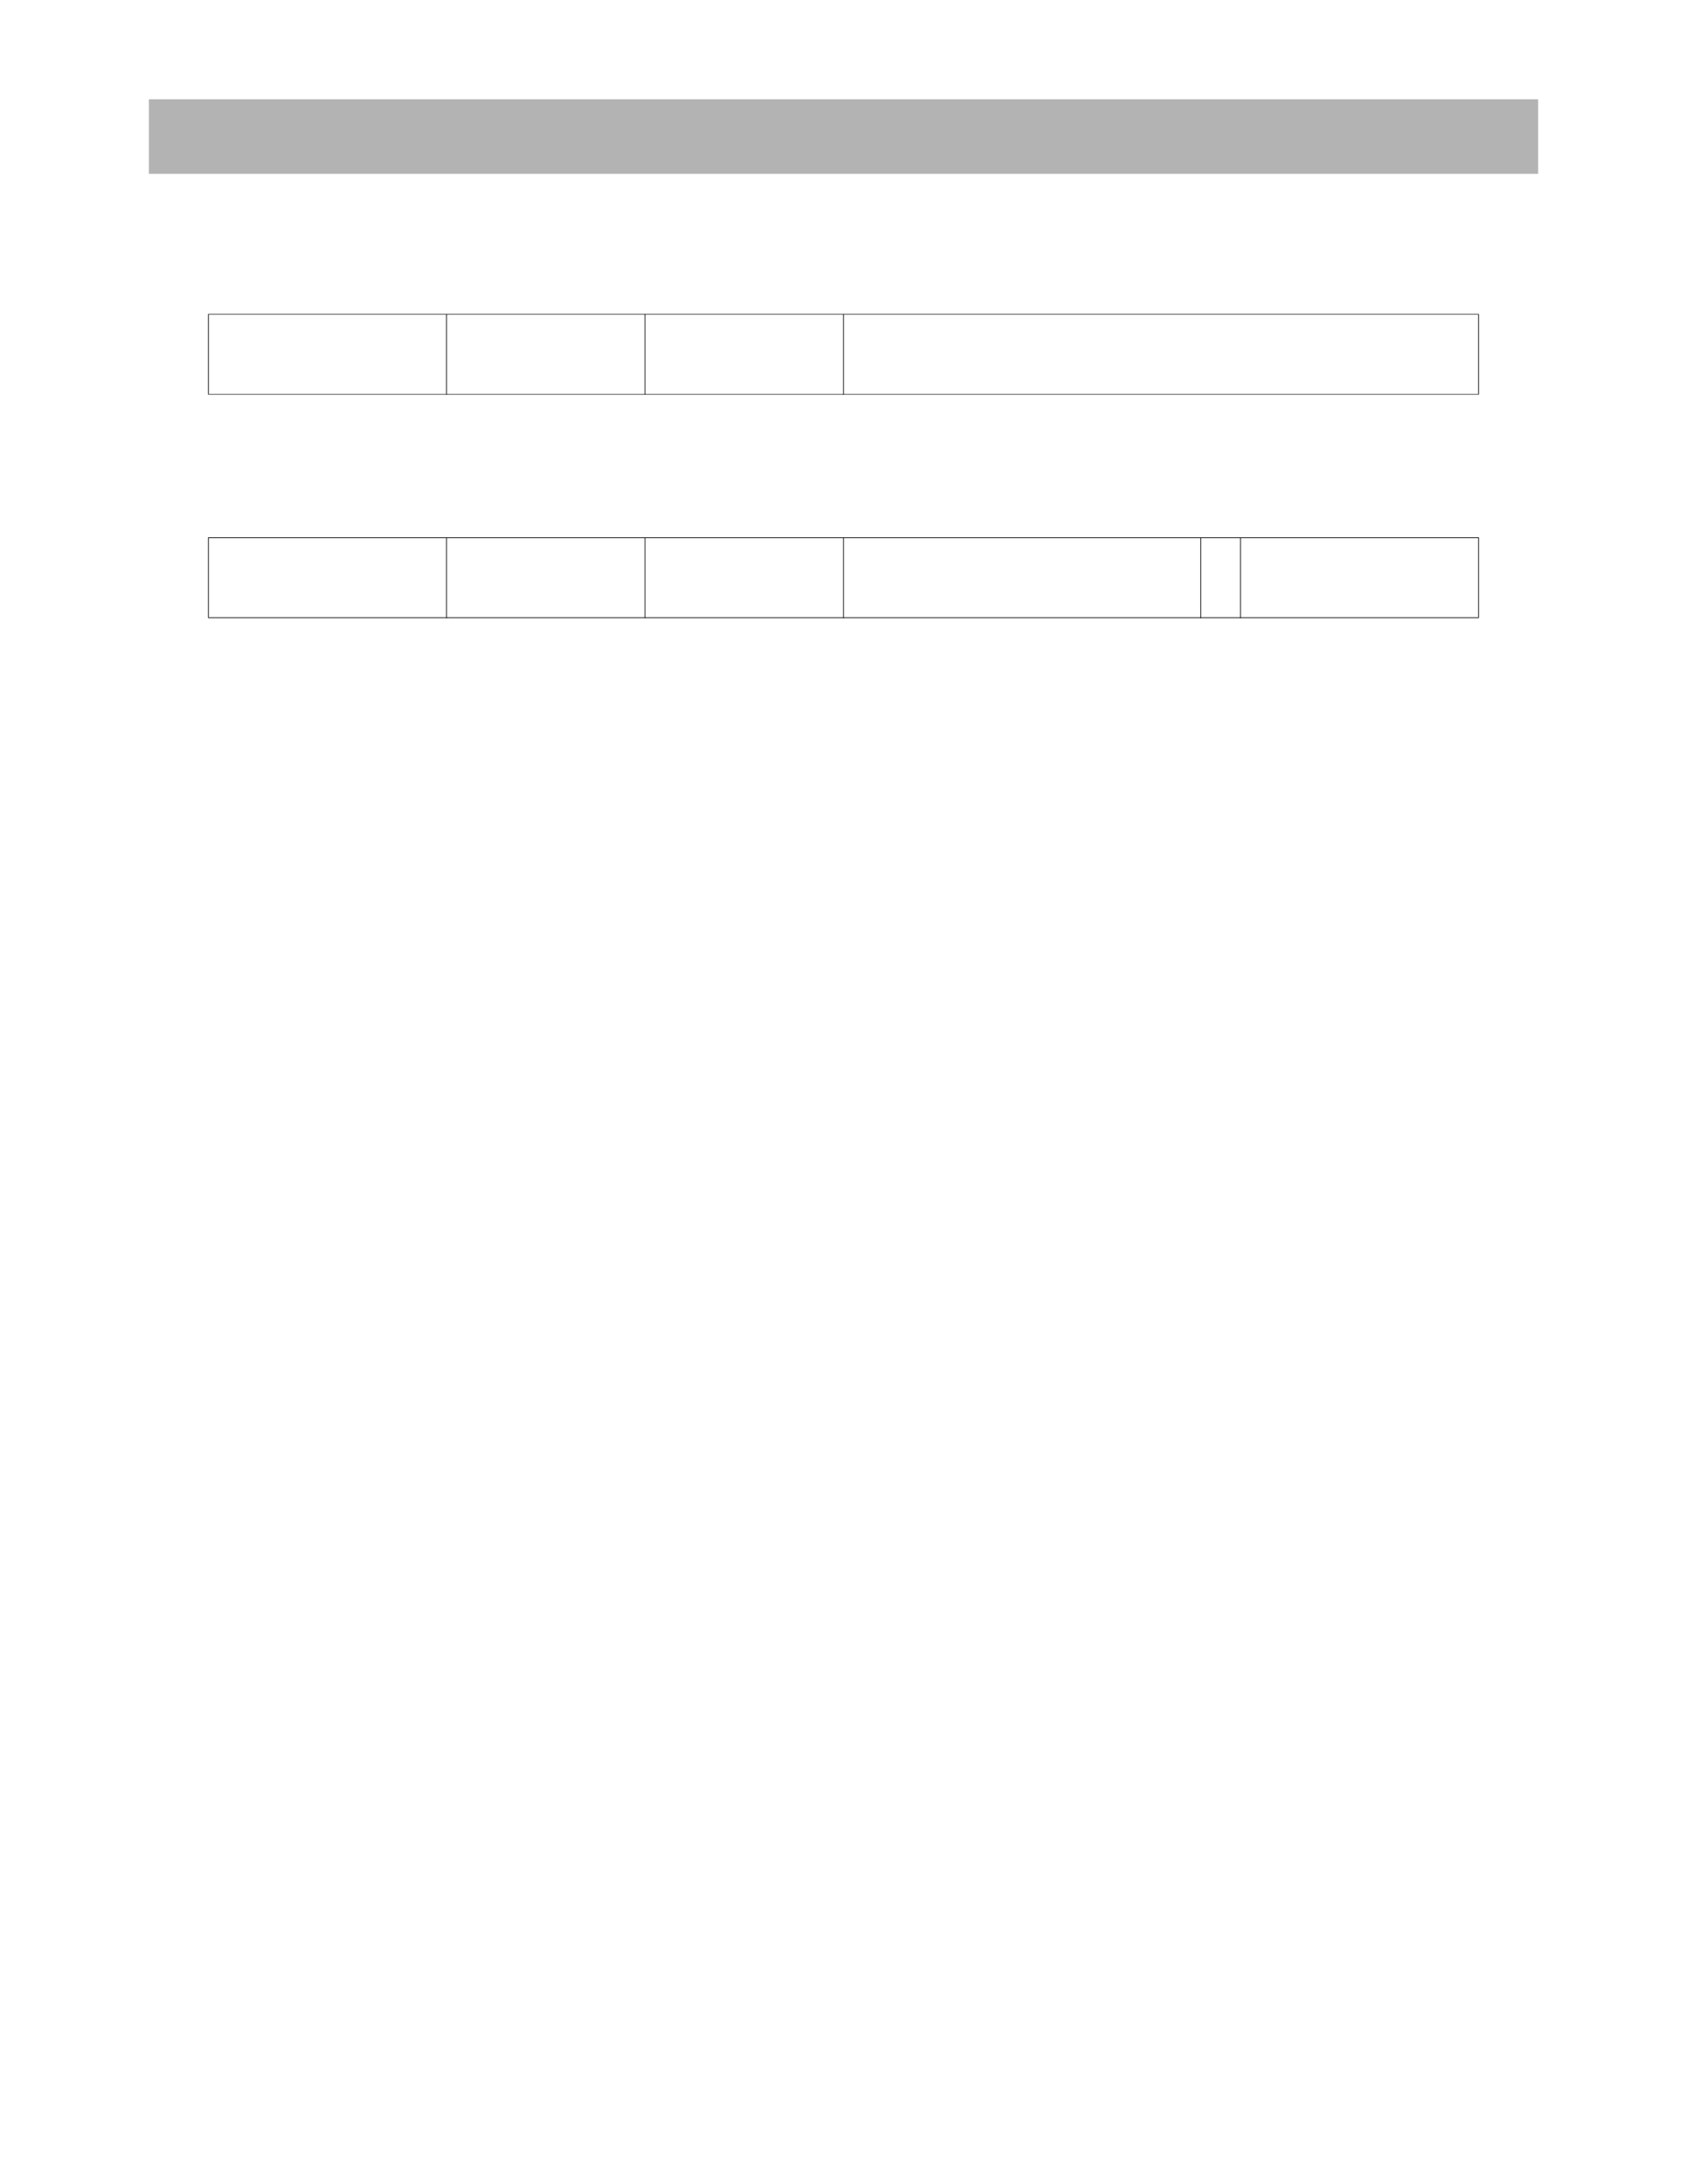 <?xml version="1.0" encoding="UTF-8" standalone="no"?>
<!DOCTYPE svg PUBLIC "-//W3C//DTD SVG 1.1//EN"
"http://www.w3.org/Graphics/SVG/1.1/DTD/svg11.dtd">
<svg viewBox="0 0 935 1210" version="1.1" xmlns="http://www.w3.org/2000/svg" xmlns:xlink="http://www.w3.org/1999/xlink">
<defs>
<style type="text/css"><![CDATA[
.g0_412{
fill: #B3B3B3;
}
.g1_412{
fill: #000;
}
]]></style>
</defs>
<path d="M82.5,96.3h770V55H82.5V96.3Z" class="g0_412"/>
<path d="M115.3,218.3h.4v-44h-.4v44Z" class="g1_412"/>
<path d="M115.3,342h.4V298.1h-.4V342Z" class="g1_412"/>
<path d="M247.3,218.6h.4V174h-.4v44.6Z" class="g1_412"/>
<path d="M247.3,342.4h.4V297.7h-.4v44.7Z" class="g1_412"/>
<path d="M357.3,218.6h.4V174h-.4v44.6Z" class="g1_412"/>
<path d="M357.3,342.4h.4V297.7h-.4v44.7Z" class="g1_412"/>
<path d="M467.3,218.6h.4V174h-.4v44.6Z" class="g1_412"/>
<path d="M467.3,342.4h.4V297.7h-.4v44.7Z" class="g1_412"/>
<path d="M665.3,342.4h.4V297.7h-.4v44.7Z" class="g1_412"/>
<path d="M687.3,342.4h.4V297.7h-.4v44.7Z" class="g1_412"/>
<path d="M819.3,218.3h.4v-44h-.4v44Z" class="g1_412"/>
<path d="M819.3,342h.4V298.1h-.4V342Z" class="g1_412"/>
<path d="M115.3,174.3H819.7V174H115.3v.3Z" class="g1_412"/>
<path d="M115.3,218.6H819.7v-.3H115.3v.3Z" class="g1_412"/>
<path d="M115.3,298.1H819.7v-.4H115.3v.4Z" class="g1_412"/>
<path d="M115.3,342.4H819.7V342H115.3v.4Z" class="g1_412"/>
</svg>